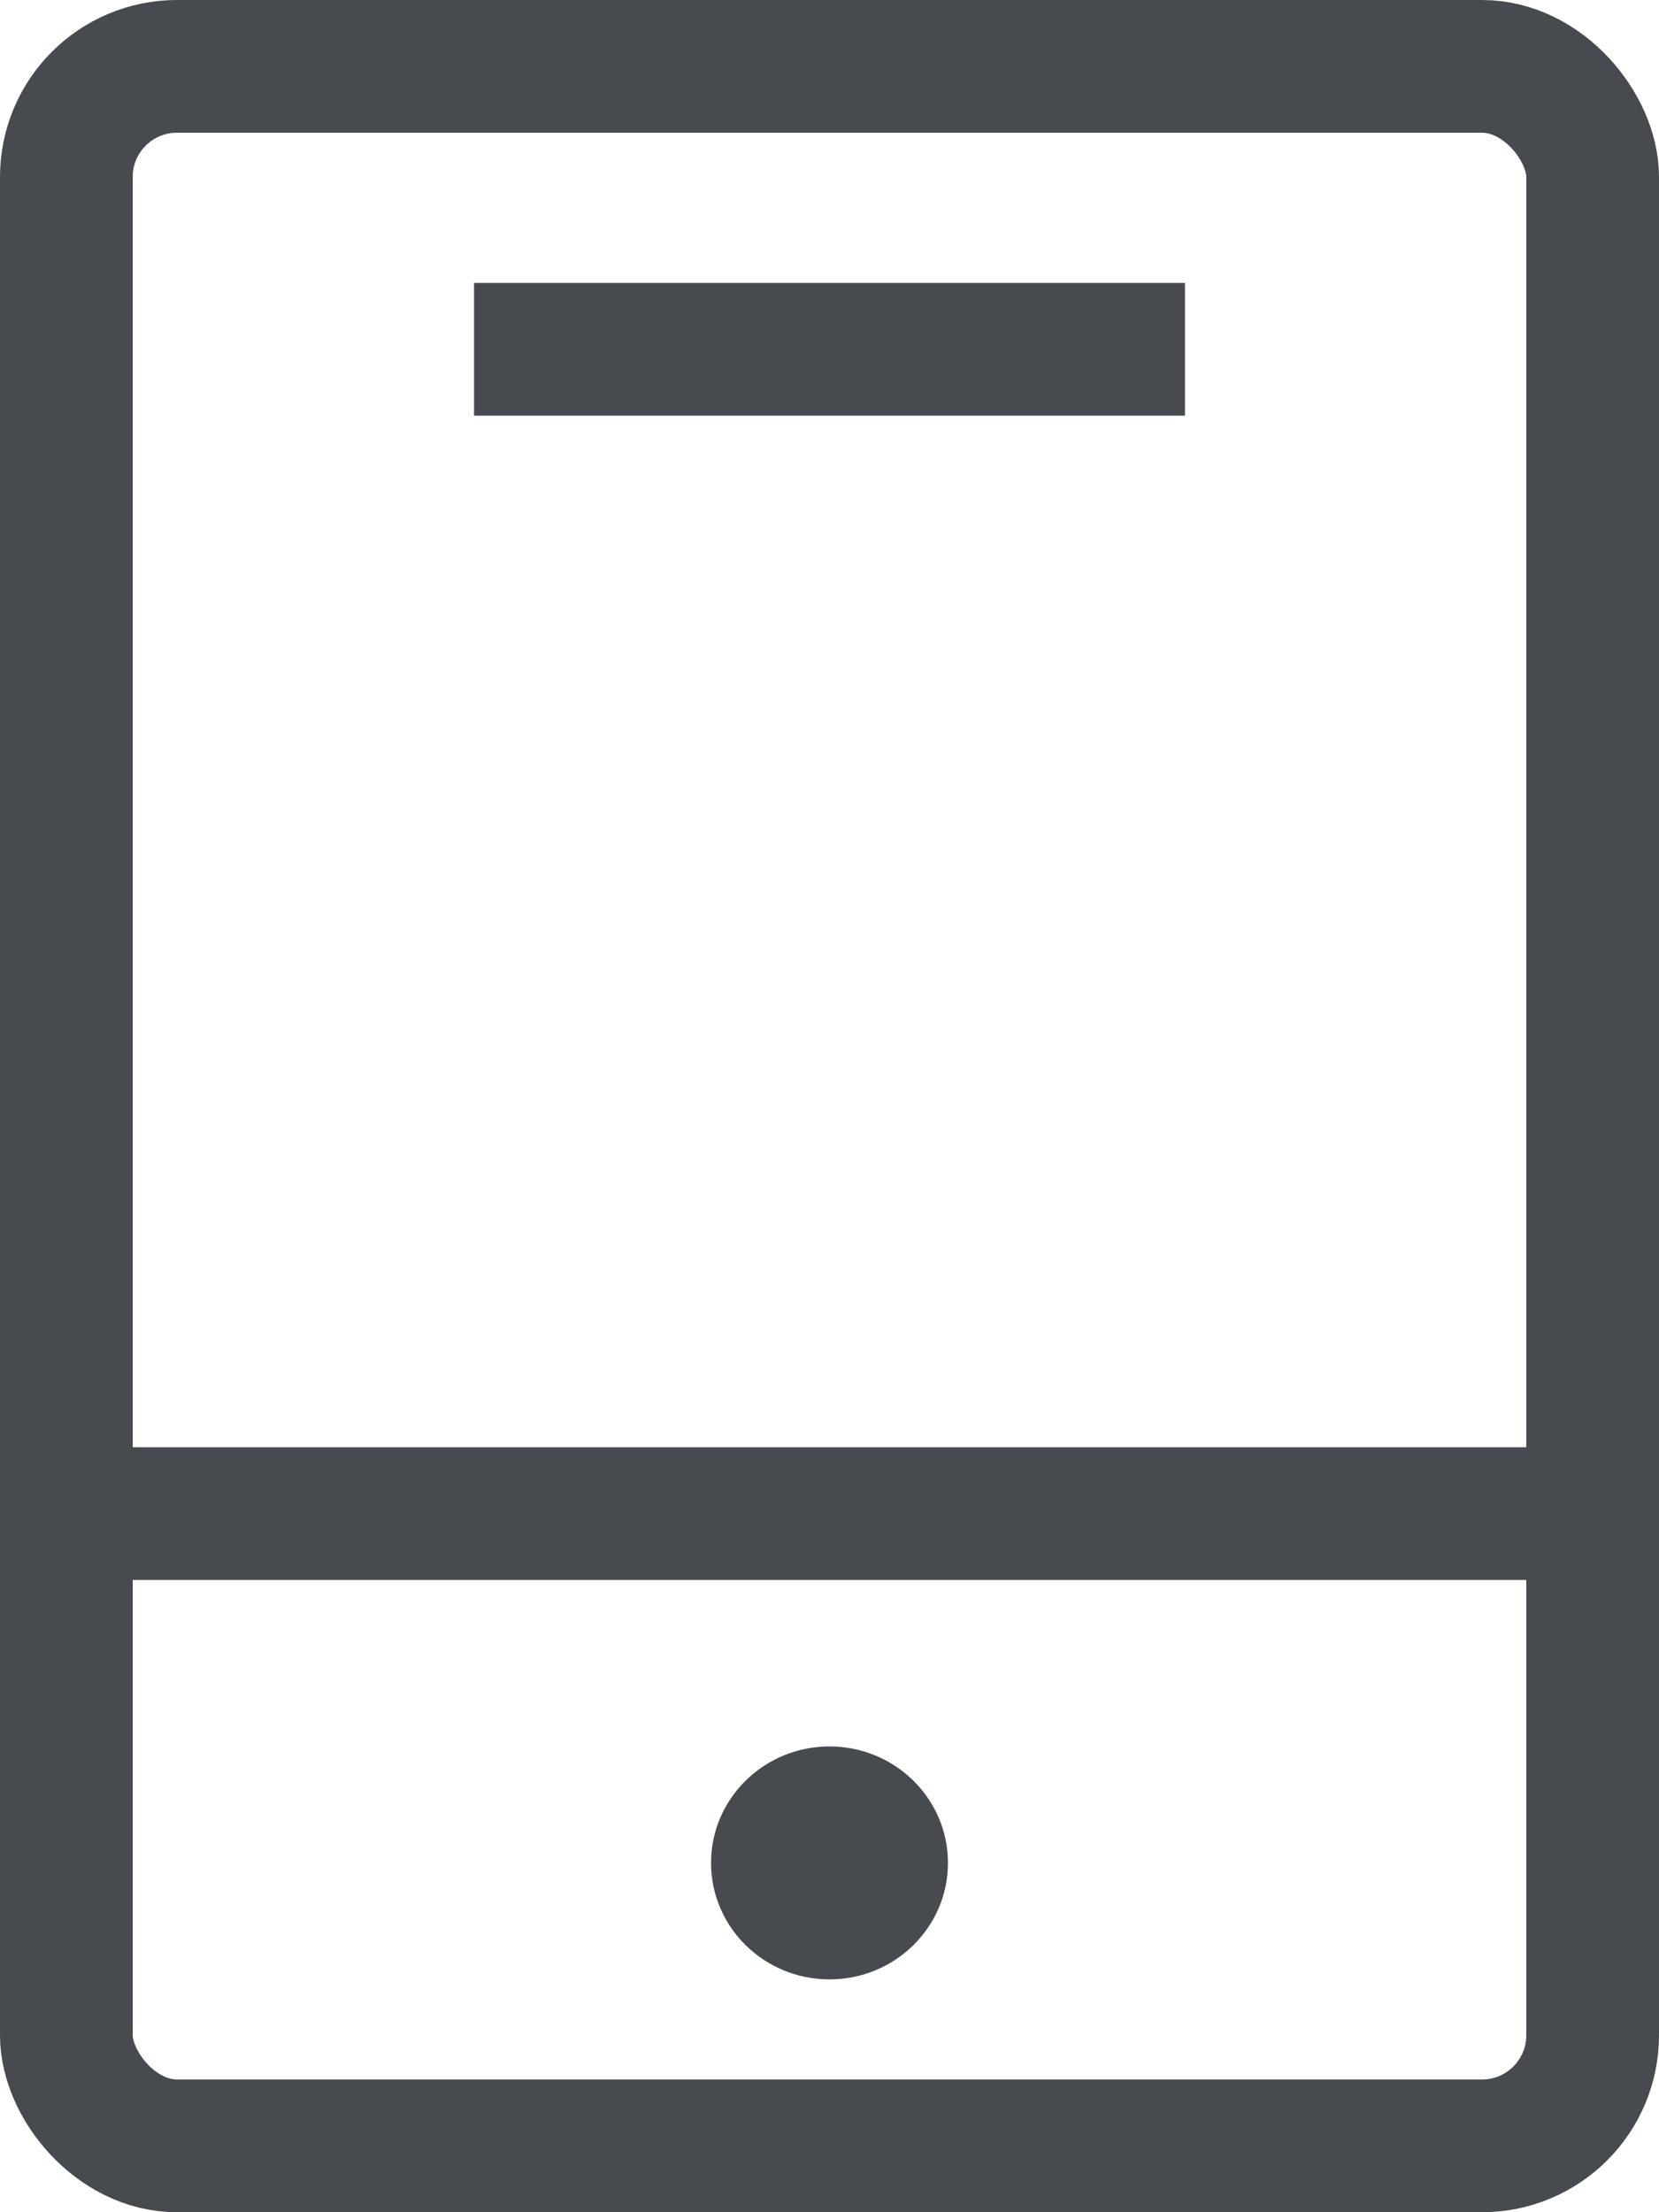 <svg xmlns="http://www.w3.org/2000/svg" width="15" height="20" viewBox="0 0 15 20">
    <g fill="none" fill-rule="evenodd">
        <rect width="13.8" height="18.8" x=".6" y=".6" stroke="#474A4F" stroke-width="1.2" rx="1"/>
        <path stroke="#474A4F" stroke-width="1.2" d="M1.071 13.684H15M4.286 3.158h6.428"/>
        <ellipse cx="7.5" cy="16.842" fill="#474A4F" rx="1.071" ry="1.053"/>
    </g>
</svg>
